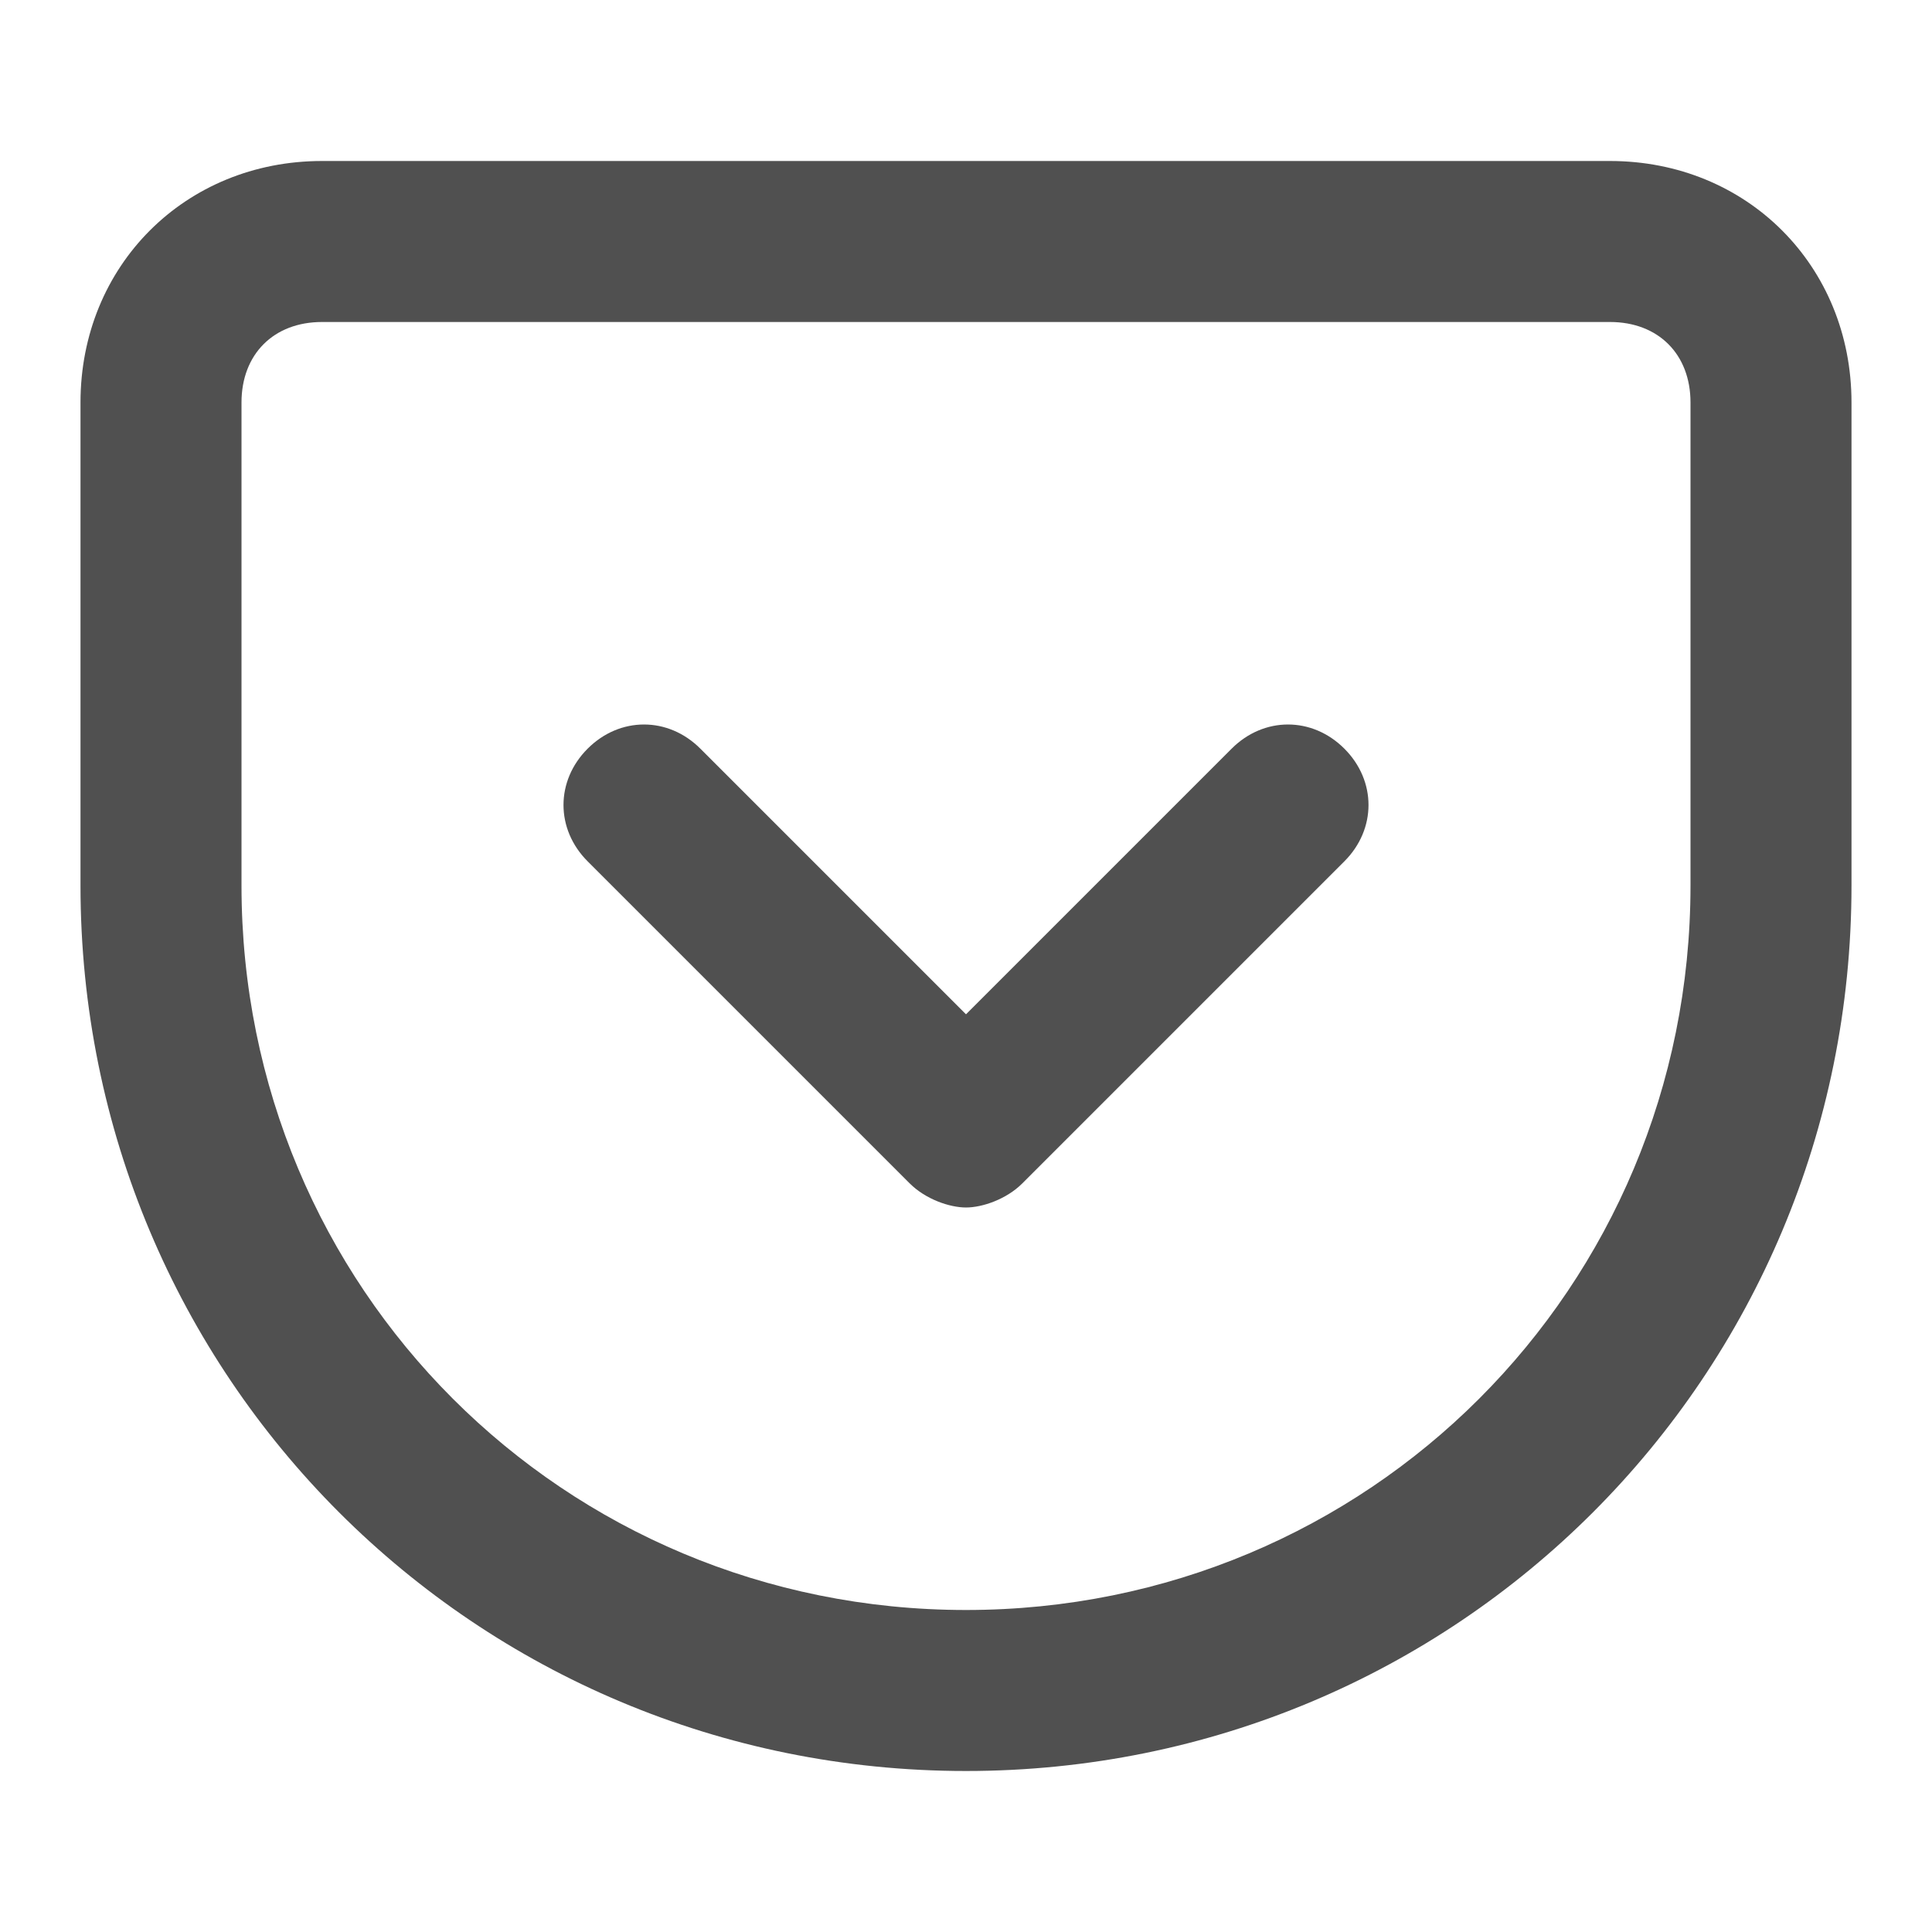 <!-- Generated by IcoMoon.io -->
<svg version="1.1" xmlns="http://www.w3.org/2000/svg" width="24" height="24" viewBox="0 0 24 24">
<title>pocket</title>
<path fill="#505050" d="M20 2h-16c-1.7 0-3 1.3-3 3v6c0 6.1 4.9 11 11 11s11-4.9 11-11v-6c0-1.7-1.3-3-3-3zM21 11c0 5-4 9-9 9s-9-4-9-9v-6c0-0.6 0.4-1 1-1h16c0.6 0 1 0.4 1 1v6z"></path>
<path fill="#505050" d="M15.3 9.3l-3.3 3.3-3.3-3.3c-0.4-0.4-1-0.4-1.4 0s-0.4 1 0 1.4l4 4c0.2 0.2 0.5 0.3 0.7 0.3s0.5-0.1 0.7-0.3l4-4c0.4-0.4 0.4-1 0-1.4s-1-0.4-1.4 0z"></path>
</svg>
